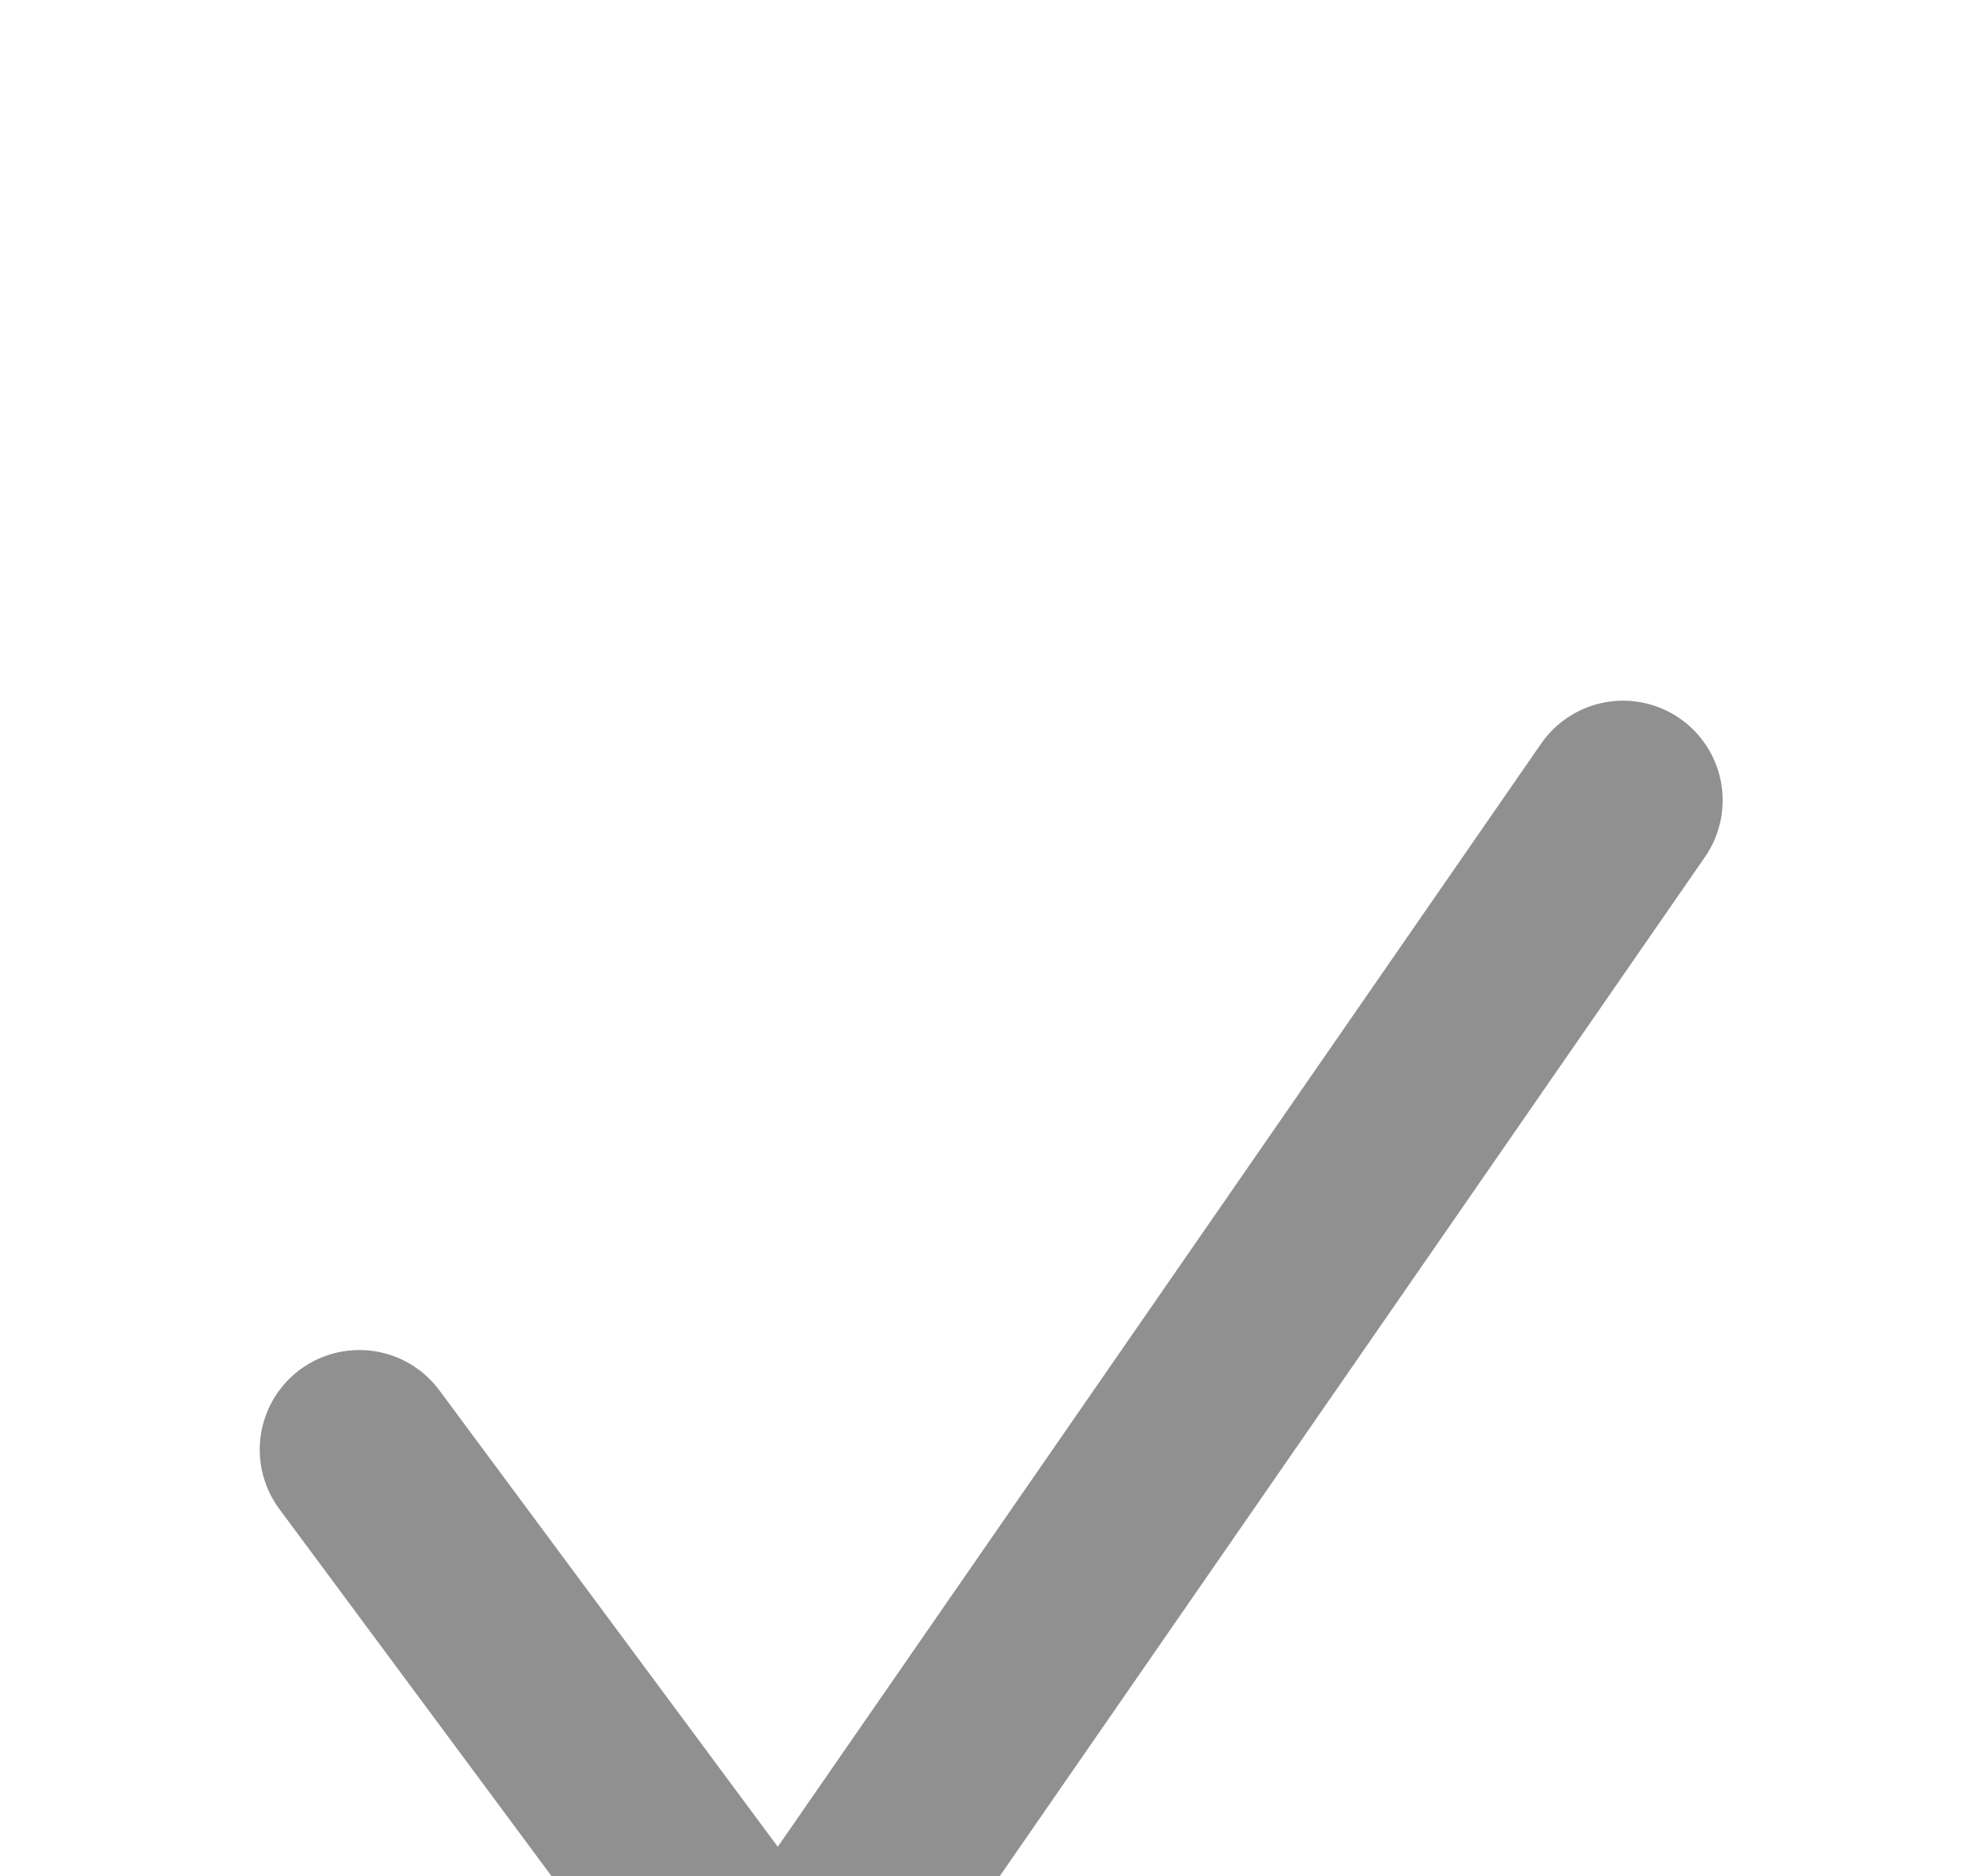 <?xml version="1.0" encoding="UTF-8" standalone="no"?><svg width='41' height='39' viewBox='0 0 41 39' fill='none' xmlns='http://www.w3.org/2000/svg'>
<path d='M7.471 30.136L16.229 41.947L33.745 16.637' stroke='#909090' stroke-width='4.142' stroke-linecap='round' stroke-linejoin='round'/>
</svg>
